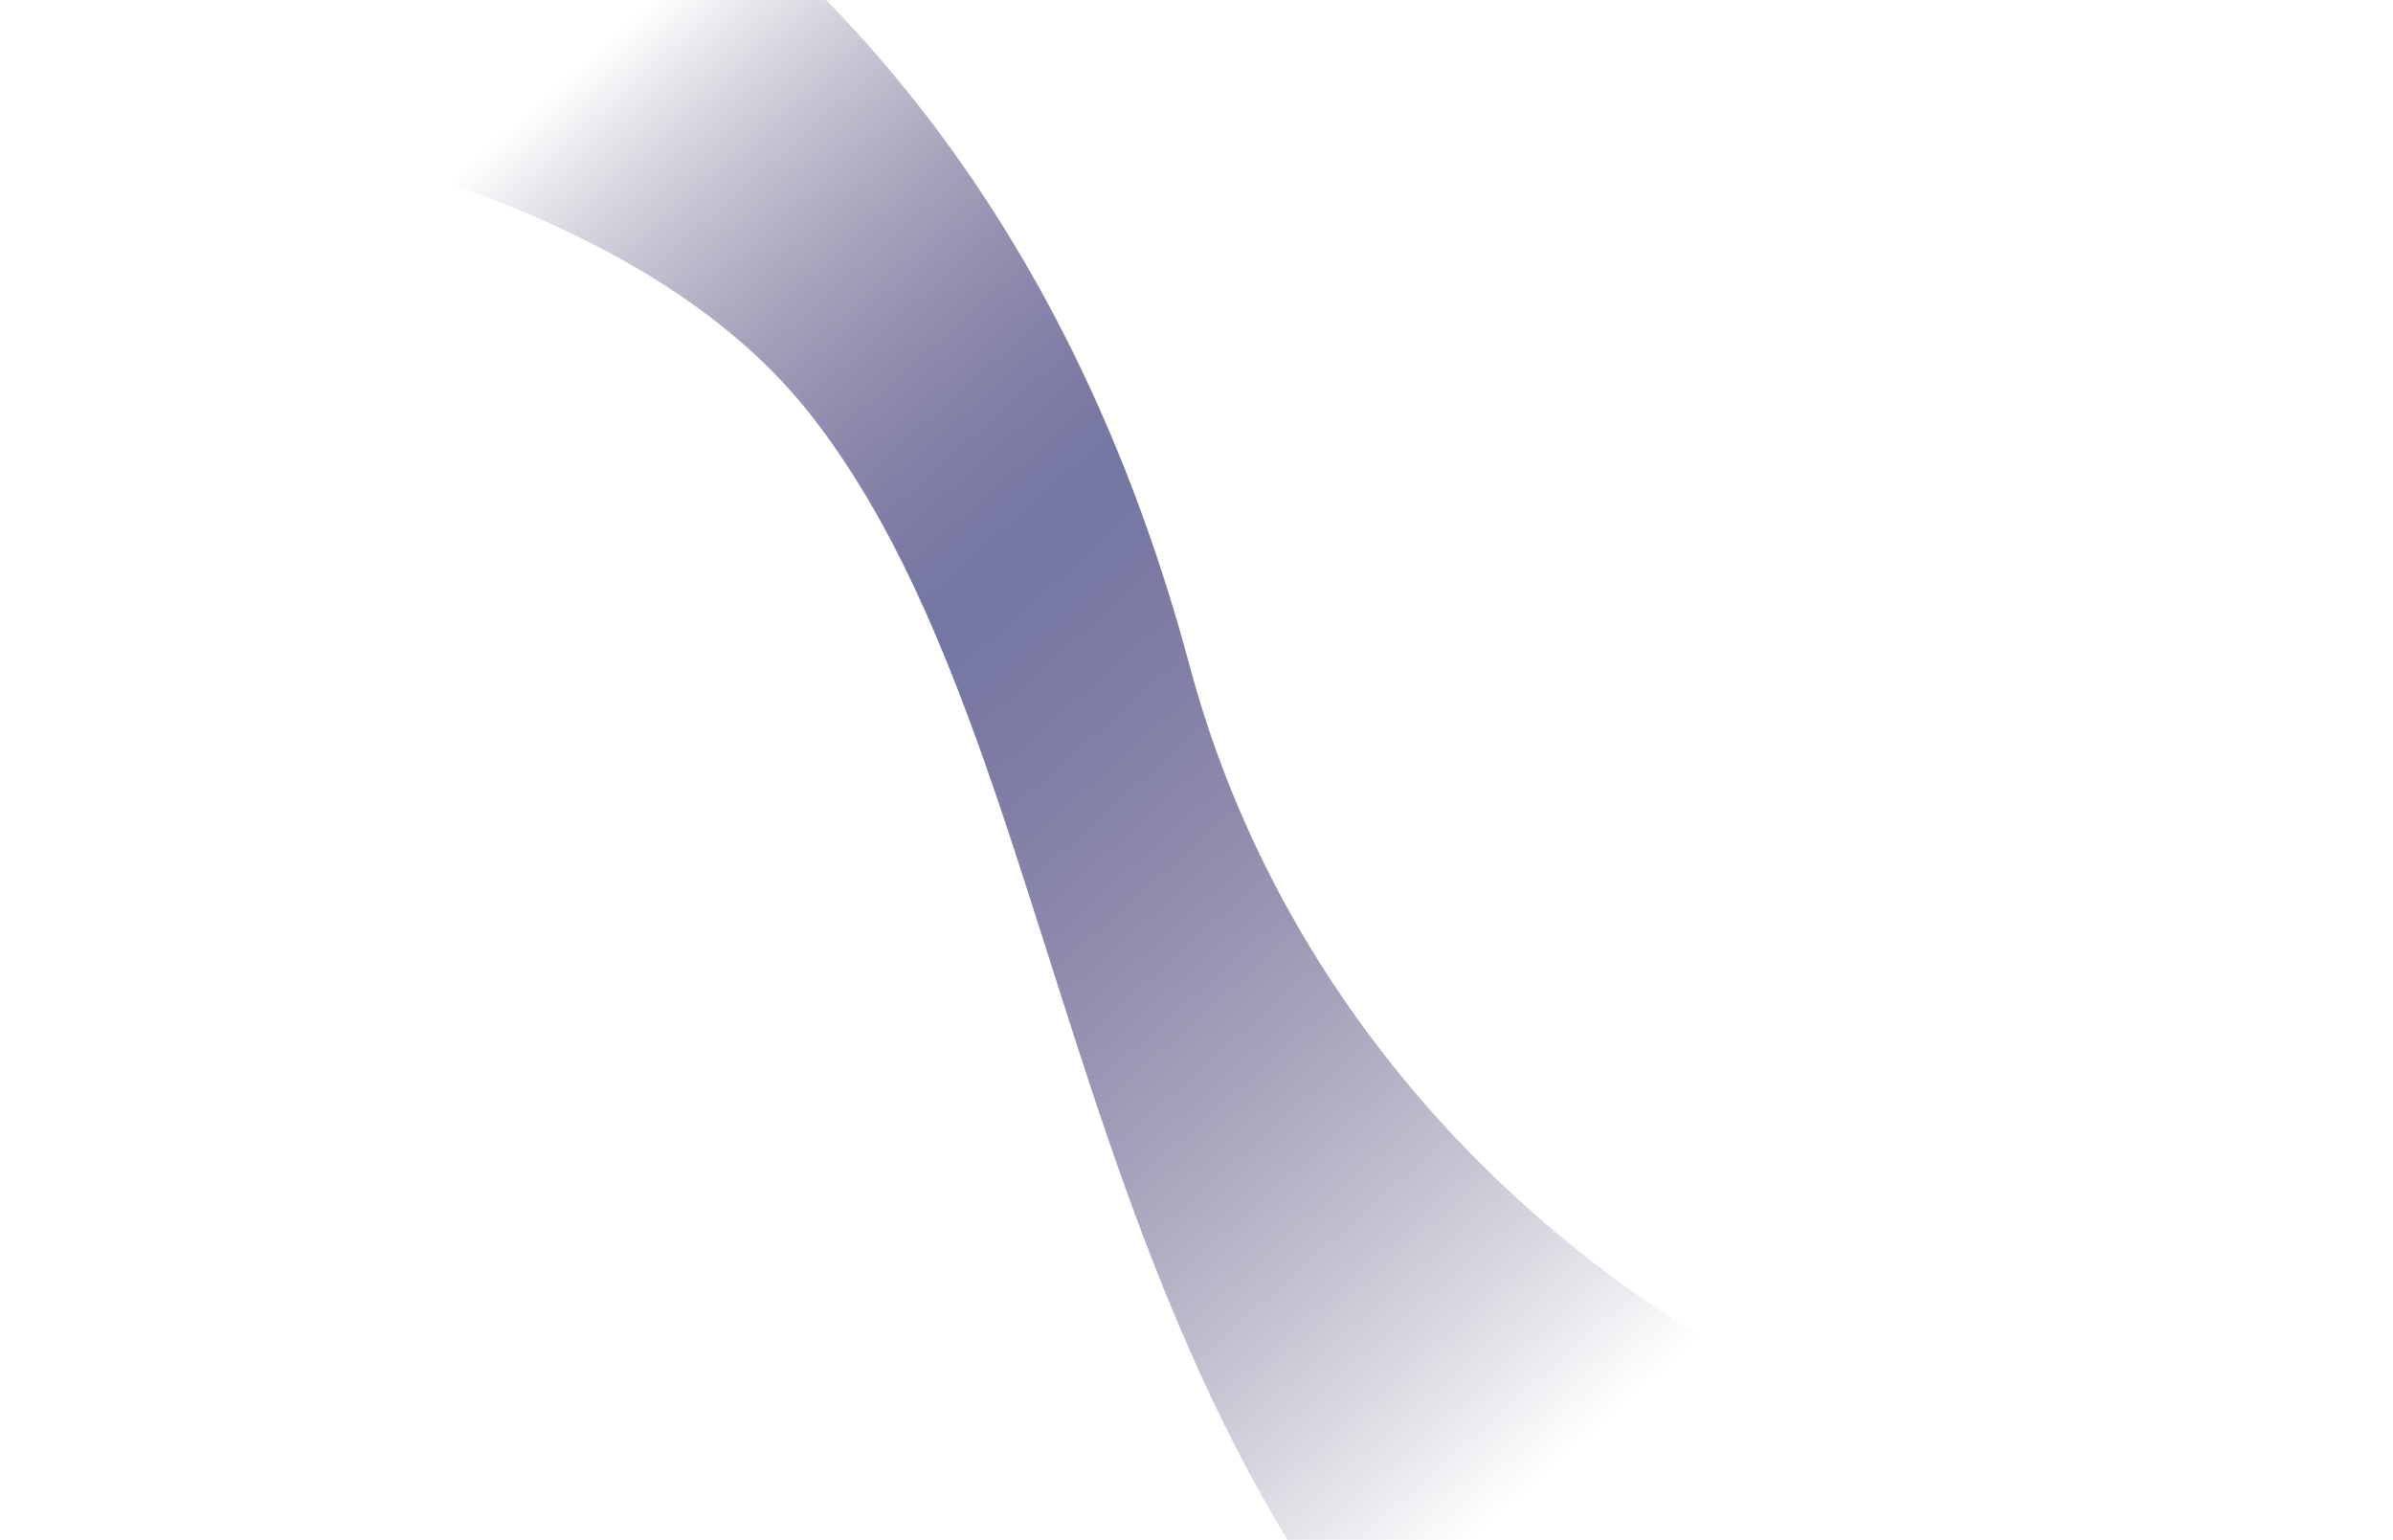 <svg width="1397" height="899" viewBox="0 0 1397 899" fill="none" xmlns="http://www.w3.org/2000/svg">
<path d="M-8.212 -229.306C-9.832 -229.382 -11.434 -229.048 -12.89 -228.329L-538.036 29.006C-547.625 33.705 -543.635 48.174 -532.998 47.288C-346.541 31.717 281.775 -1.091 472.929 241.727C663.492 483.831 605.543 997.727 1095.58 1182.91L1396.27 865.153C1132.68 919.724 783.67 721.771 694.552 388.889C538.925 -192.486 31.702 -227.445 -8.212 -229.306Z" fill="url(#paint0_linear_278_48)"/>
<defs>
<linearGradient id="paint0_linear_278_48" x1="309.5" y1="64" x2="967.5" y2="803" gradientUnits="userSpaceOnUse">
<stop stop-color="#200944" stop-opacity="0"/>
<stop offset="0.387" stop-color="#7476A4"/>
<stop offset="1" stop-color="#200944" stop-opacity="0"/>
</linearGradient>
</defs>
</svg>
